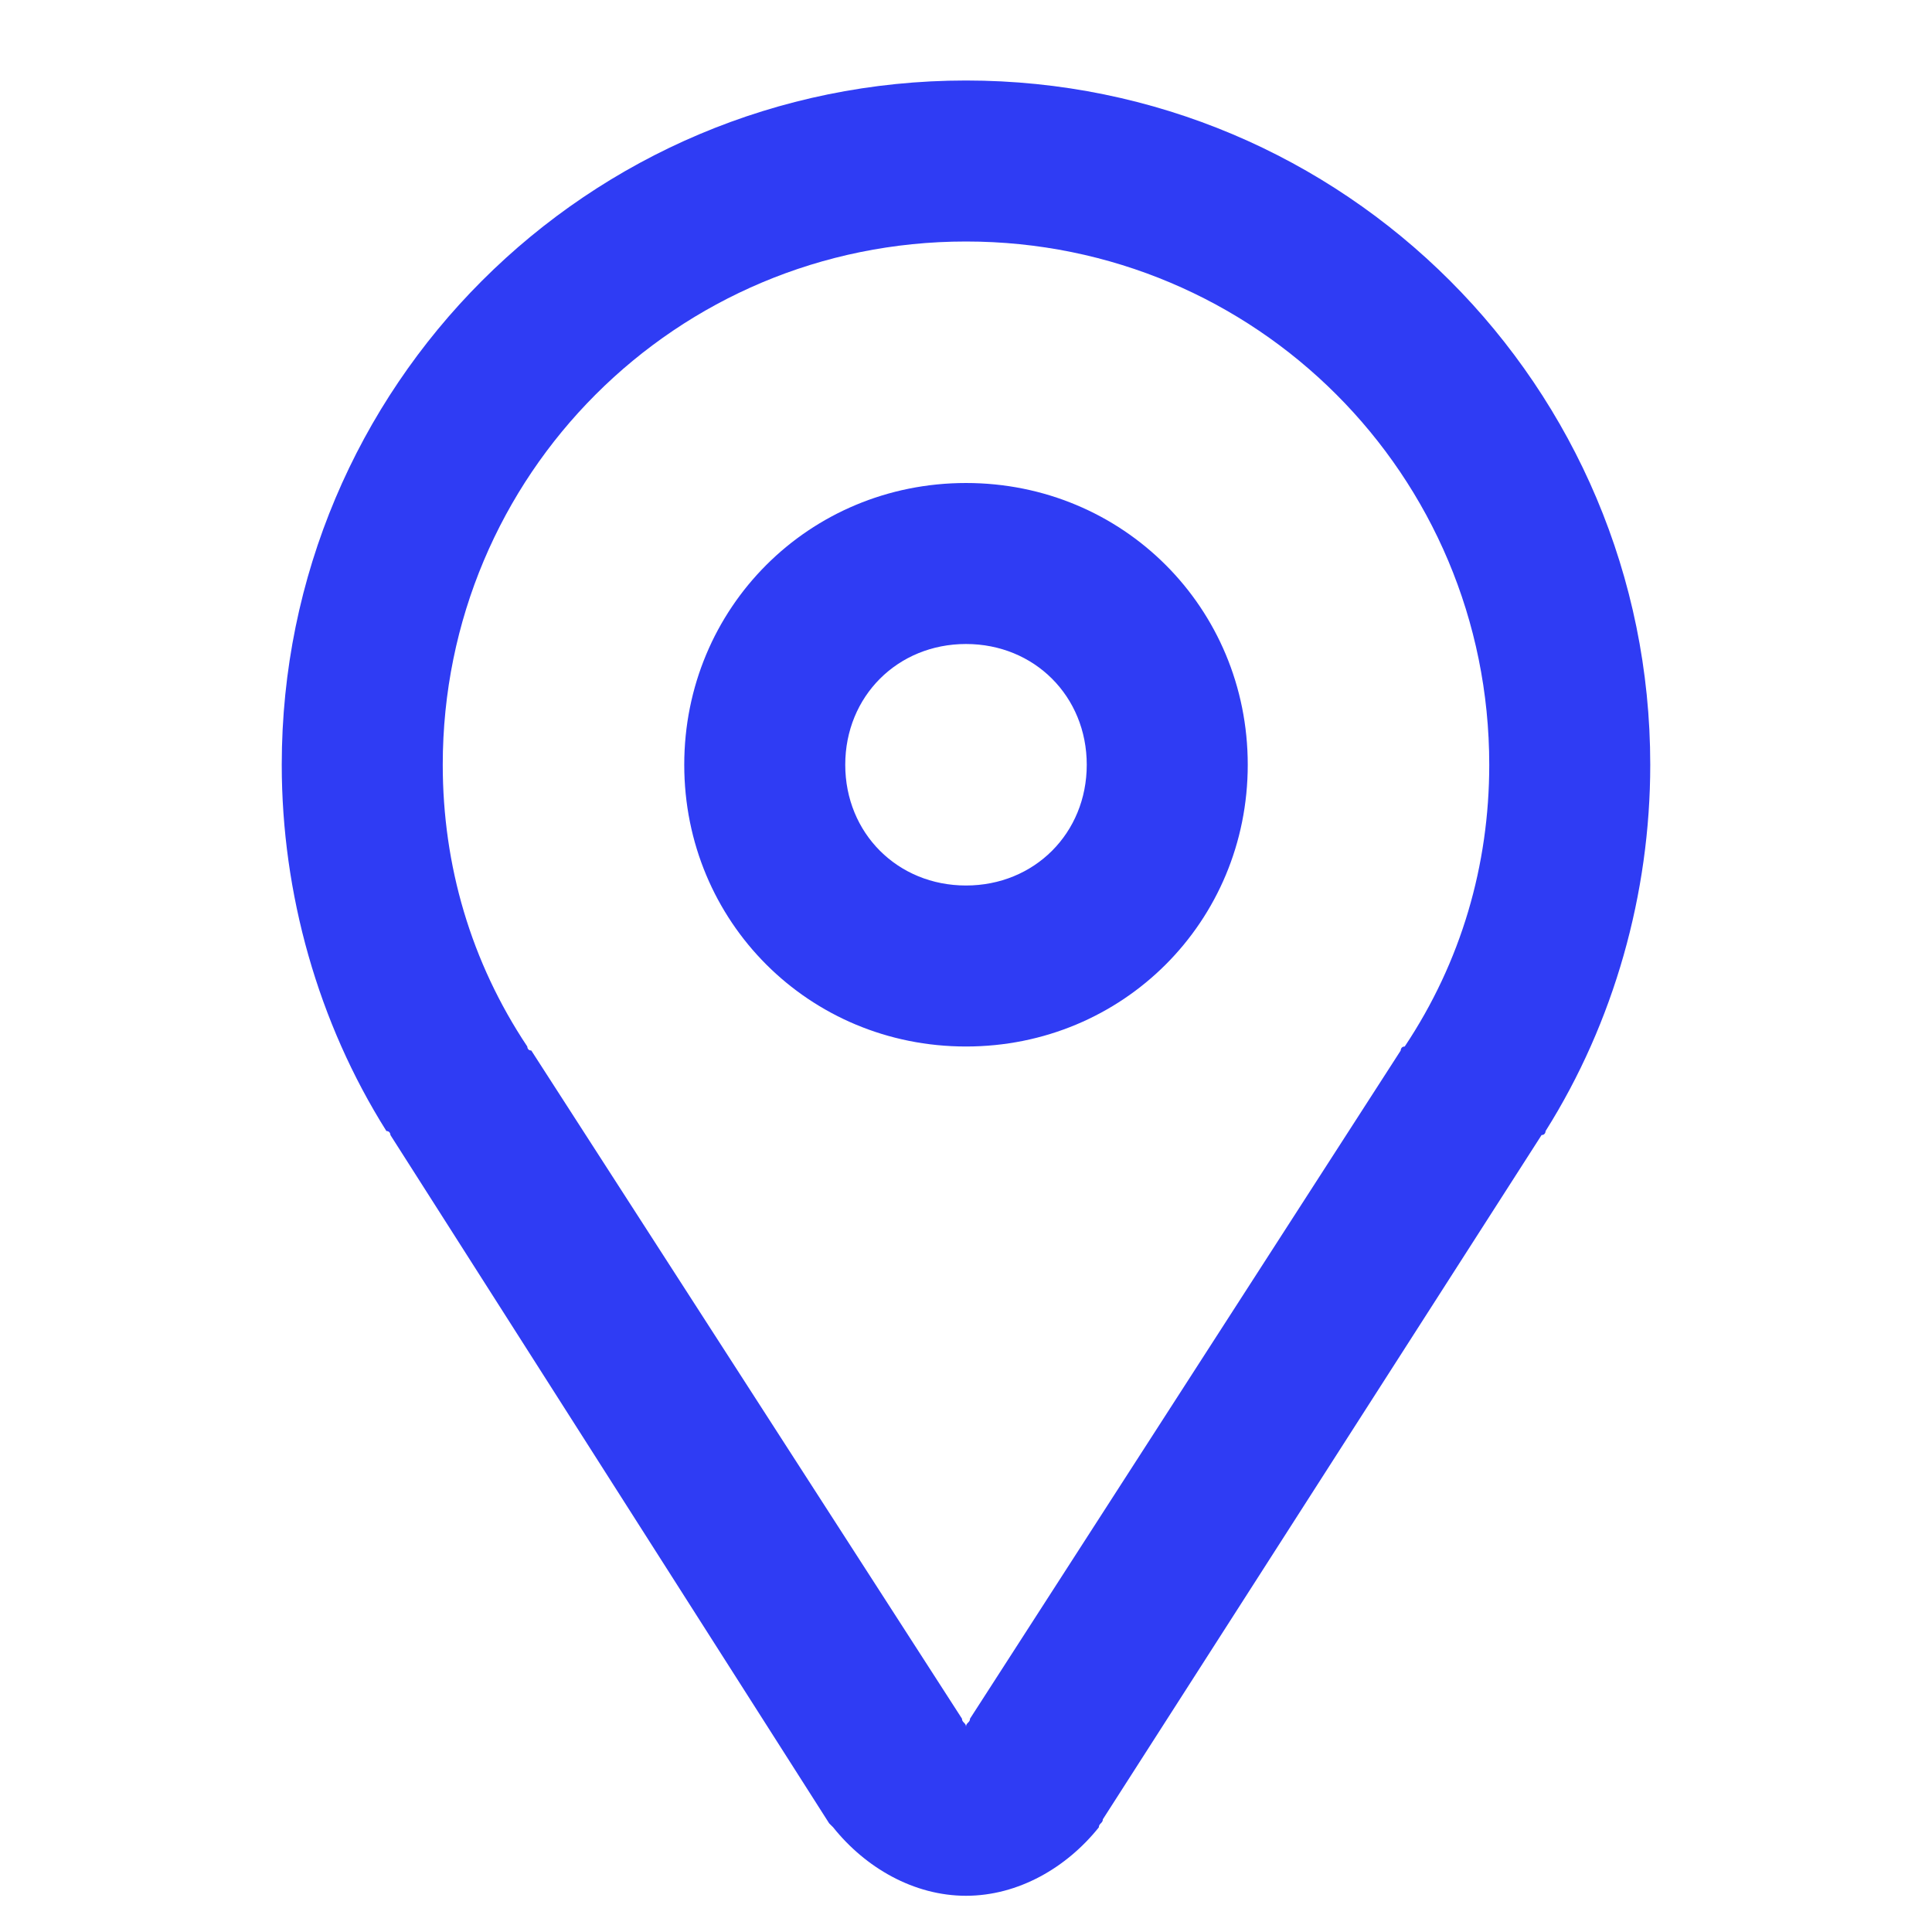 <?xml version="1.0" standalone="no"?><!DOCTYPE svg PUBLIC "-//W3C//DTD SVG 1.1//EN" "http://www.w3.org/Graphics/SVG/1.1/DTD/svg11.dtd"><svg t="1615290013904" class="icon" viewBox="0 0 1024 1024" version="1.1" xmlns="http://www.w3.org/2000/svg" p-id="2996" xmlns:xlink="http://www.w3.org/1999/xlink" width="200" height="200"><defs><style type="text/css"></style></defs><path d="M206.933 601.6s0-2.133-2.133-2.133C168.533 541.867 149.333 473.6 149.333 405.333 149.333 204.8 311.467 42.667 512 42.667s362.667 162.133 362.667 362.667c0 68.267-19.2 136.533-55.467 194.133 0 0 0 2.133-2.133 2.133l-232.533 362.667c0 2.133-2.133 2.133-2.133 4.267-17.067 21.333-42.667 36.267-70.4 36.267-27.733 0-53.333-14.933-70.4-36.267l-2.133-2.133L206.933 601.6zM512 128c-153.6 0-277.333 123.733-277.333 277.333 0 53.333 14.933 104.533 44.8 149.333 0 0 0 2.133 2.133 2.133l228.267 354.133c0 2.133 2.133 2.133 2.133 4.267v2.133-2.133c0-2.133 2.133-2.133 2.133-4.267l228.267-354.133s0-2.133 2.133-2.133c29.867-44.8 44.8-96 44.8-149.333 0-153.6-123.733-277.333-277.333-277.333z m0 426.667c-83.2 0-149.333-66.133-149.333-149.333s66.133-149.333 149.333-149.333 149.333 66.133 149.333 149.333-66.133 149.333-149.333 149.333z m0-213.333c-36.267 0-64 27.733-64 64s27.733 64 64 64 64-27.733 64-64-27.733-64-64-64z" fill="#2F3CF4" p-id="2997"></path></svg>